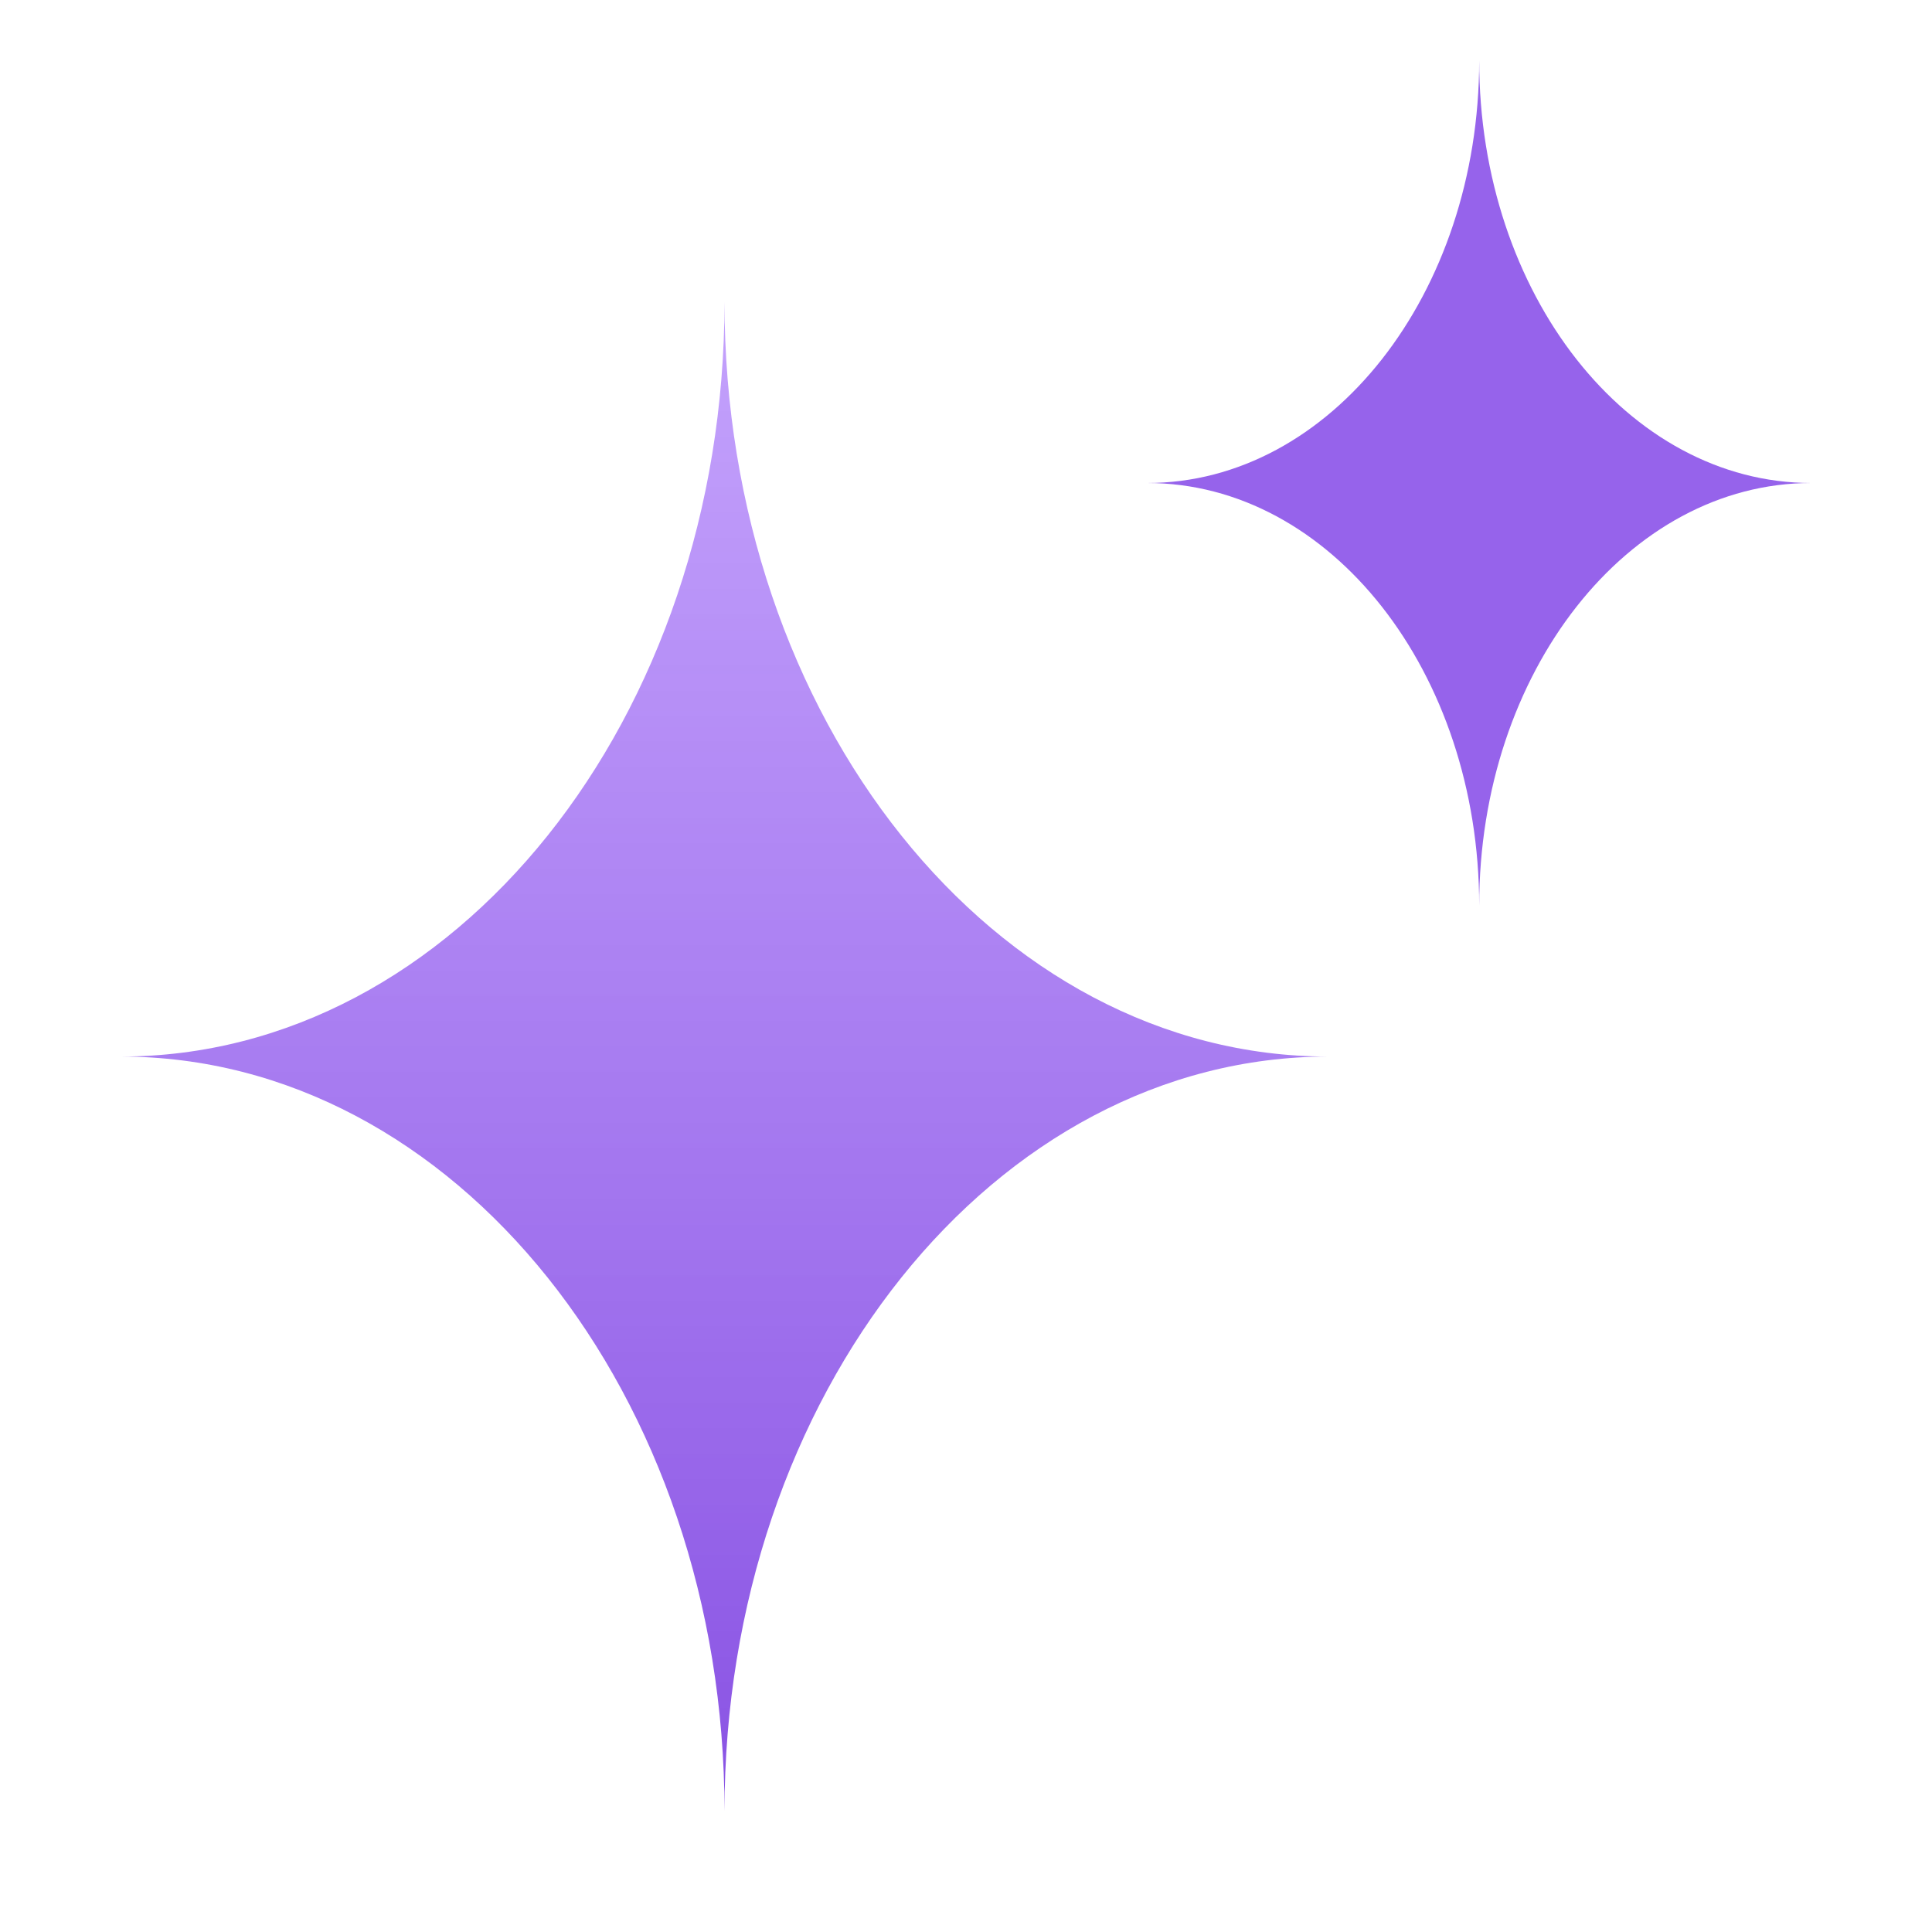<svg width="32" height="32" viewBox="0 0 32 32" fill="none" xmlns="http://www.w3.org/2000/svg">
<path d="M2 17.5C7.523 17.5 12 11.904 12 5C12 11.904 16.477 17.5 22 17.5C16.477 17.5 12 23.096 12 30C12 23.096 7.523 17.5 2 17.5Z" fill="url(#paint0_linear_3207_9413)"/>
<path d="M19 8C22.038 8 24.5 4.866 24.5 1C24.5 4.866 26.962 8 30 8C26.962 8 24.5 11.134 24.5 15C24.5 11.134 22.038 8 19 8Z" fill="#9663EB"/>
<defs>
<linearGradient id="paint0_linear_3207_9413" x1="-8" y1="0.443" x2="-8" y2="34.818" gradientUnits="userSpaceOnUse">
<stop stop-color="#B487FF" stop-opacity="0.68"/>
<stop offset="1" stop-color="#7B40DD"/>
</linearGradient>
</defs>
</svg>
